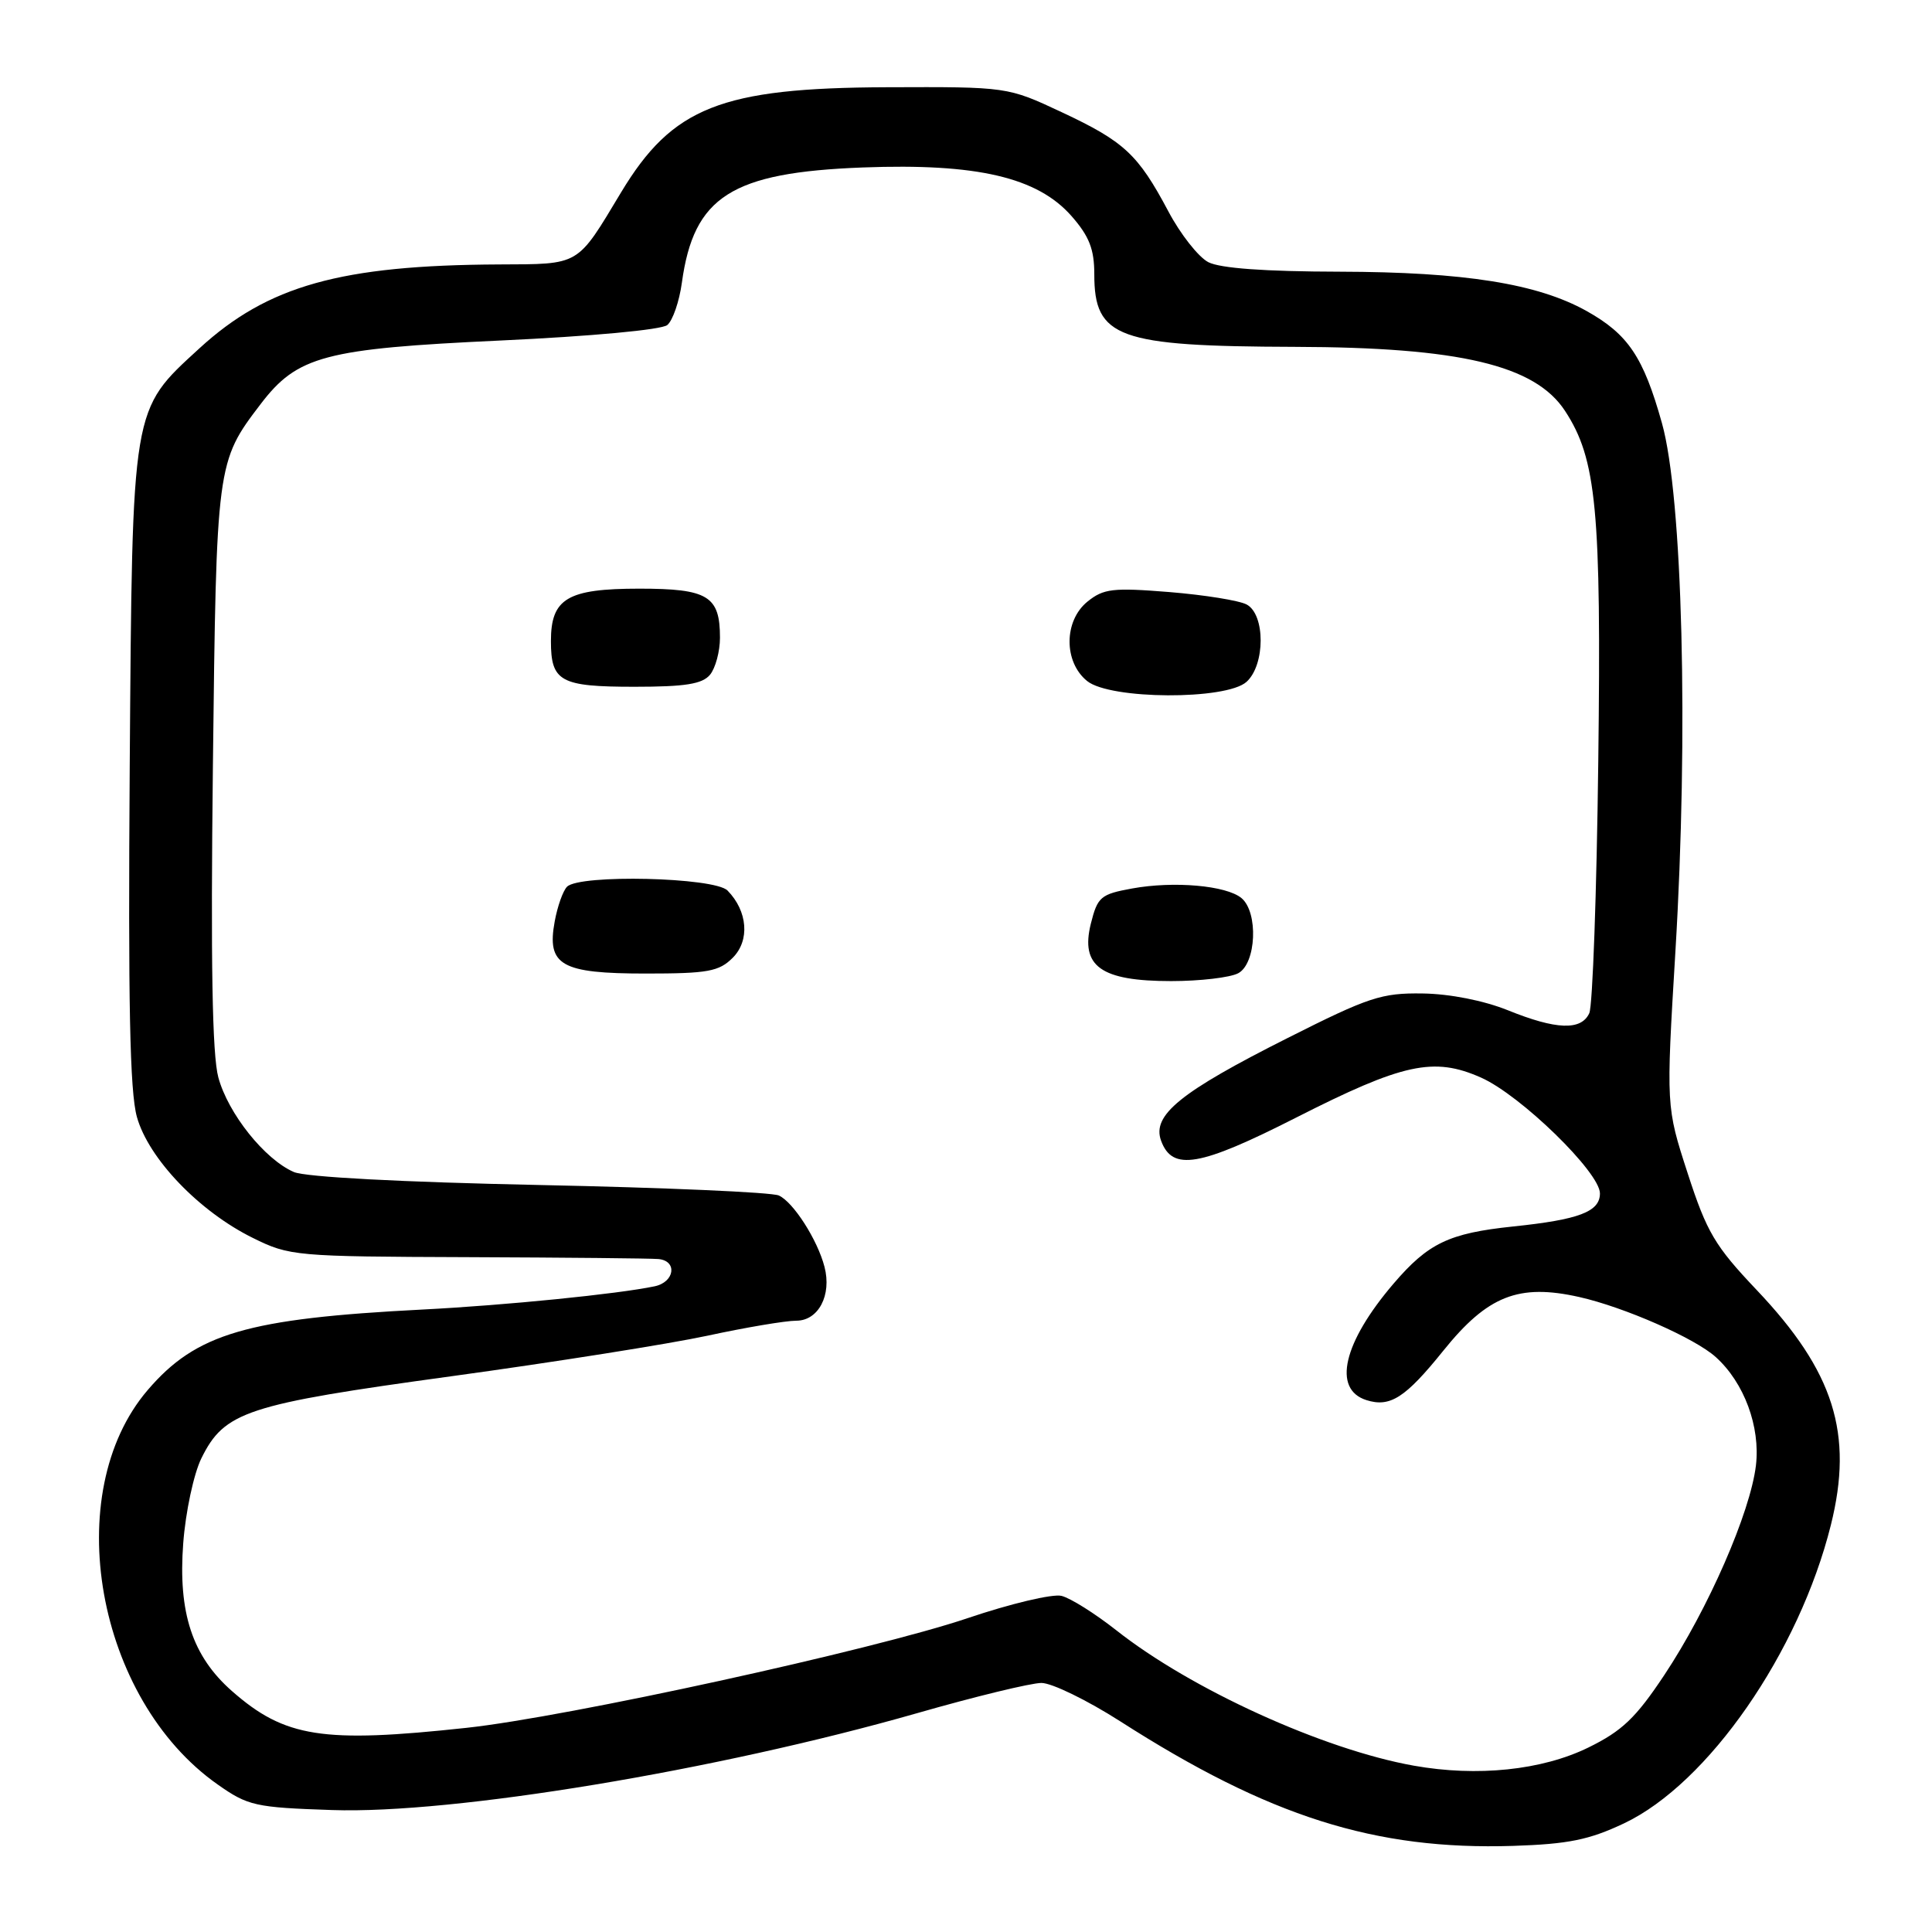 <?xml version="1.0" encoding="UTF-8" standalone="no"?>
<!DOCTYPE svg PUBLIC "-//W3C//DTD SVG 1.1//EN" "http://www.w3.org/Graphics/SVG/1.1/DTD/svg11.dtd" >
<svg xmlns="http://www.w3.org/2000/svg" xmlns:xlink="http://www.w3.org/1999/xlink" version="1.1" viewBox="0 0 256 256">
 <g >
 <path fill="currentColor"
d=" M 215.18 241.61 C 226.34 236.33 238.39 218.95 242.60 202.07 C 245.62 189.97 243.02 181.73 232.75 170.91 C 227.23 165.09 226.16 163.28 223.63 155.48 C 220.76 146.64 220.76 146.64 222.00 126.07 C 223.75 97.17 222.95 65.83 220.22 56.08 C 217.76 47.30 215.74 44.29 210.23 41.21 C 203.72 37.58 194.06 36.04 177.50 36.00 C 167.61 35.98 161.69 35.55 160.11 34.74 C 158.80 34.06 156.41 31.03 154.81 28.00 C 150.79 20.44 148.97 18.75 140.69 14.87 C 133.50 11.50 133.50 11.50 117.50 11.56 C 95.55 11.64 89.10 14.19 82.29 25.50 C 76.38 35.33 76.94 34.99 66.10 35.04 C 45.15 35.14 35.48 37.85 26.42 46.16 C 17.39 54.44 17.54 53.54 17.19 101.50 C 16.97 132.93 17.20 144.63 18.14 148.00 C 19.68 153.52 26.40 160.53 33.50 164.03 C 38.37 166.44 39.12 166.50 62.00 166.58 C 74.93 166.63 86.29 166.74 87.25 166.83 C 89.79 167.07 89.40 169.88 86.75 170.44 C 81.92 171.46 66.96 172.96 56.00 173.52 C 32.74 174.71 25.99 176.69 19.57 184.19 C 7.88 197.84 12.72 225.13 28.85 236.46 C 32.86 239.28 33.82 239.50 44.00 239.84 C 60.01 240.39 94.95 234.60 121.50 227.01 C 129.20 224.80 136.62 223.00 138.00 223.00 C 139.37 223.00 144.05 225.28 148.40 228.06 C 168.15 240.72 182.19 245.17 200.50 244.59 C 207.81 244.35 210.57 243.79 215.18 241.61 Z  M 187.33 233.96 C 175.34 231.82 157.79 223.83 147.89 216.00 C 145.09 213.80 141.84 211.75 140.65 211.46 C 139.47 211.17 133.86 212.50 128.20 214.42 C 115.73 218.63 75.22 227.50 61.79 228.95 C 42.74 231.01 37.74 230.23 30.74 224.08 C 25.48 219.46 23.58 213.69 24.28 204.47 C 24.59 200.34 25.67 195.31 26.67 193.26 C 29.74 187.03 32.60 186.09 59.81 182.36 C 73.39 180.50 88.65 178.08 93.73 176.99 C 98.81 175.89 104.11 175.00 105.51 175.00 C 108.45 175.00 110.23 171.61 109.25 167.86 C 108.32 164.27 105.11 159.27 103.20 158.41 C 102.27 157.98 88.00 157.36 71.50 157.02 C 53.22 156.64 40.50 155.97 38.94 155.30 C 35.08 153.63 30.23 147.56 28.93 142.76 C 28.12 139.77 27.91 127.52 28.21 101.50 C 28.67 61.42 28.70 61.19 34.53 53.55 C 39.40 47.16 43.02 46.20 66.31 45.12 C 78.35 44.56 87.66 43.70 88.42 43.07 C 89.14 42.47 90.01 39.95 90.35 37.47 C 91.92 26.03 96.91 22.85 114.33 22.19 C 129.46 21.62 137.47 23.49 141.99 28.64 C 144.33 31.31 145.00 33.02 145.00 36.34 C 145.00 44.77 148.09 45.89 171.57 45.96 C 193.45 46.02 203.40 48.38 207.37 54.44 C 211.55 60.82 212.19 67.53 211.78 100.85 C 211.57 118.26 211.03 133.29 210.59 134.25 C 209.52 136.58 206.21 136.46 199.79 133.86 C 196.60 132.58 192.12 131.69 188.50 131.64 C 183.07 131.56 181.37 132.12 170.64 137.53 C 156.37 144.71 152.61 147.77 153.85 151.15 C 155.34 155.21 158.94 154.59 171.70 148.11 C 185.91 140.89 189.97 140.01 196.23 142.78 C 201.48 145.10 212.00 155.35 212.00 158.13 C 212.00 160.56 209.24 161.61 200.45 162.52 C 192.00 163.41 189.25 164.72 184.66 170.08 C 177.97 177.90 176.53 184.08 181.05 185.52 C 184.20 186.52 186.22 185.22 191.25 178.97 C 197.12 171.68 201.23 170.06 209.25 171.86 C 215.22 173.20 224.59 177.32 227.35 179.82 C 231.12 183.22 233.27 189.05 232.67 194.18 C 231.92 200.43 226.34 213.21 220.53 221.95 C 216.75 227.64 214.93 229.37 210.46 231.56 C 204.31 234.57 195.74 235.46 187.33 233.96 Z  M 164.07 128.96 C 166.47 127.68 166.76 120.88 164.50 119.00 C 162.49 117.33 155.53 116.72 150.00 117.73 C 145.84 118.49 145.43 118.84 144.54 122.40 C 143.14 128.05 145.87 130.00 155.18 130.00 C 159.00 130.00 163.00 129.53 164.07 128.96 Z  M 97.09 126.91 C 99.38 124.62 99.08 120.74 96.40 118.00 C 94.67 116.24 76.76 115.82 75.13 117.50 C 74.59 118.05 73.86 120.12 73.50 122.10 C 72.43 127.91 74.33 129.00 85.57 129.00 C 93.80 129.00 95.27 128.73 97.09 126.91 Z  M 165.17 90.35 C 167.66 88.10 167.67 81.43 165.19 80.10 C 164.20 79.57 159.59 78.83 154.94 78.45 C 147.45 77.85 146.23 77.99 144.09 79.72 C 140.95 82.27 140.93 87.72 144.05 90.24 C 147.10 92.71 162.48 92.78 165.17 90.35 Z  M 94.08 89.41 C 94.80 88.53 95.40 86.32 95.40 84.50 C 95.40 78.97 93.81 78.00 84.71 78.00 C 75.18 78.00 73.00 79.30 73.00 84.95 C 73.00 90.32 74.25 91.00 84.08 91.00 C 90.80 91.00 93.05 90.64 94.08 89.41 Z "/>
</g>
</svg>